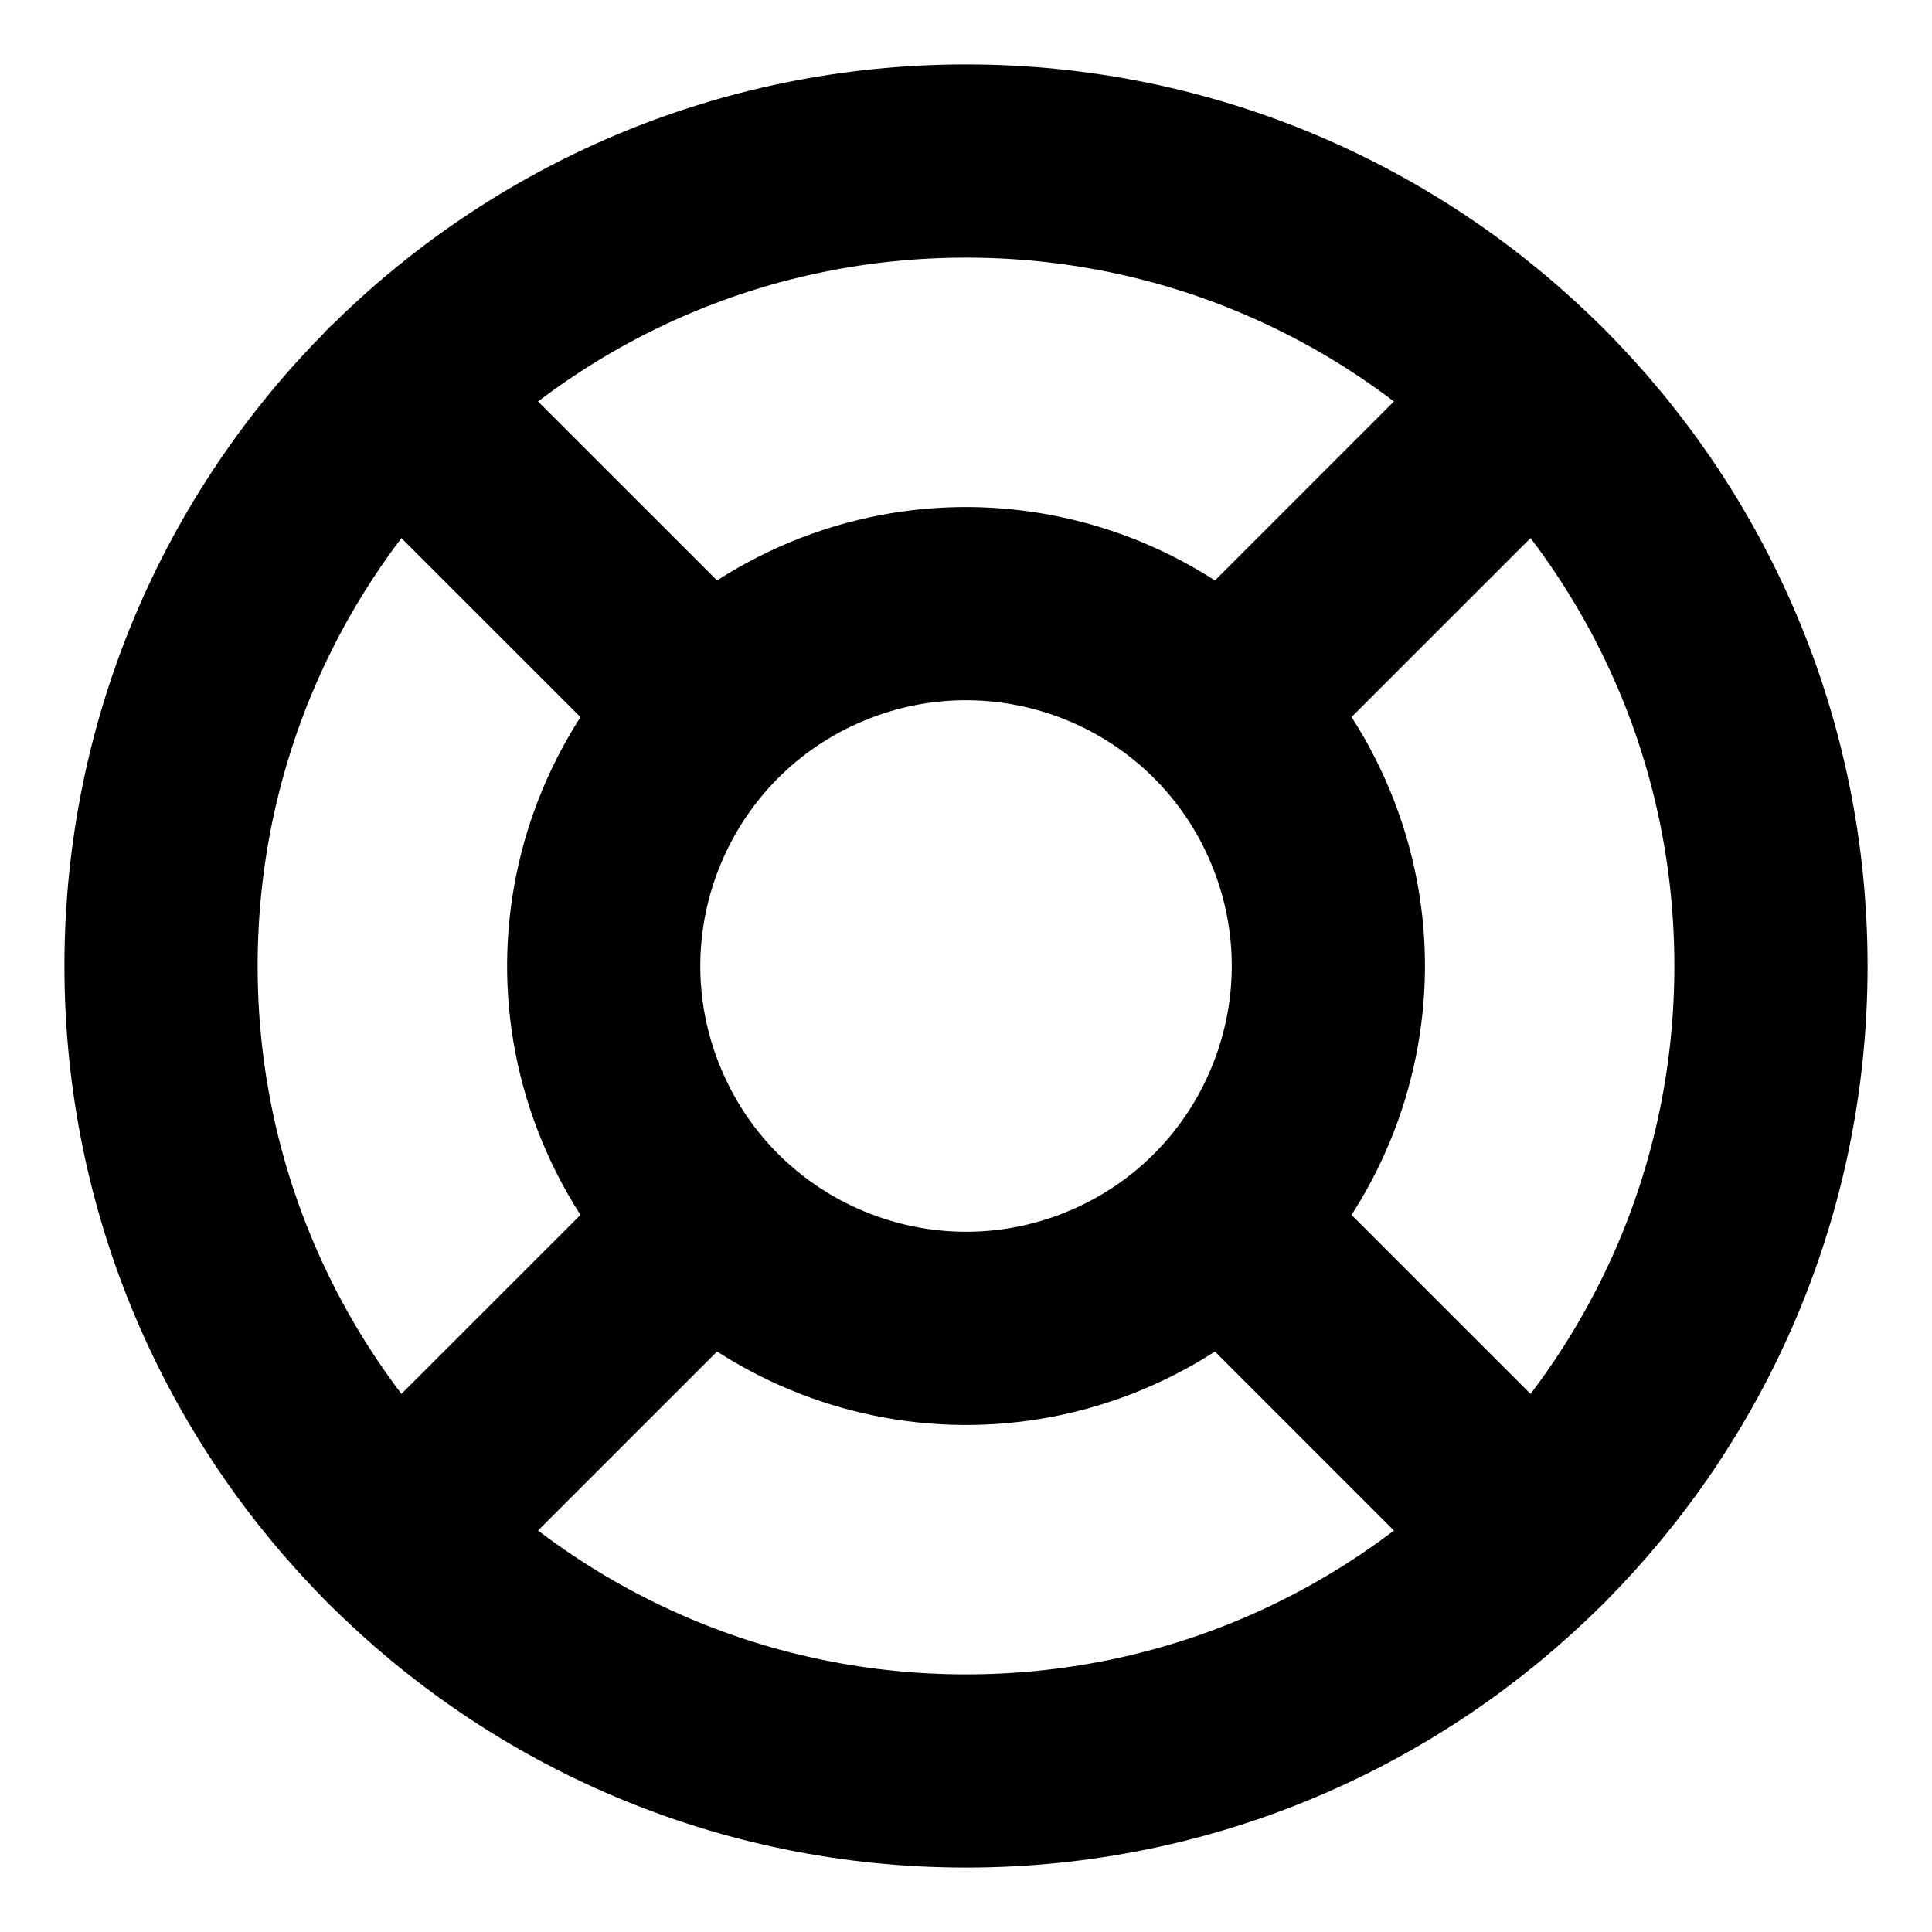 <svg width="20" height="20" viewBox="0 0 20 20" fill="none"
  xmlns="http://www.w3.org/2000/svg">
  <g id="Group">
    <path id="Vector" d="M12.679 7.321L15.892 4.108" stroke="currentColor" stroke-width="2" stroke-miterlimit="10" stroke-linecap="round" stroke-linejoin="round"/>
    <path id="Vector_2" d="M4.107 15.892L7.321 12.679" stroke="currentColor" stroke-width="2" stroke-miterlimit="10" stroke-linecap="round" stroke-linejoin="round"/>
    <path id="Vector_3" d="M12.679 12.679L15.892 15.892" stroke="currentColor" stroke-width="2" stroke-miterlimit="10" stroke-linecap="round" stroke-linejoin="round"/>
    <path id="Vector_4" d="M4.107 4.108L7.321 7.321" stroke="currentColor" stroke-width="2" stroke-miterlimit="10" stroke-linecap="round" stroke-linejoin="round"/>
    <path id="Vector_5" d="M11.435 13.465C13.349 12.672 14.257 10.478 13.465 8.565C12.672 6.651 10.479 5.743 8.565 6.535C6.652 7.328 5.743 9.522 6.536 11.435C7.328 13.349 9.522 14.257 11.435 13.465Z" stroke="currentColor" stroke-width="2" stroke-miterlimit="10" stroke-linecap="round" stroke-linejoin="round"/>
    <path id="Vector_6" d="M10 18.333C14.602 18.333 18.333 14.602 18.333 10C18.333 5.398 14.602 1.667 10 1.667C5.398 1.667 1.667 5.398 1.667 10C1.667 14.602 5.398 18.333 10 18.333Z" stroke="currentColor" stroke-width="2" stroke-miterlimit="10" stroke-linecap="round" stroke-linejoin="round"/>
  </g>
</svg>
